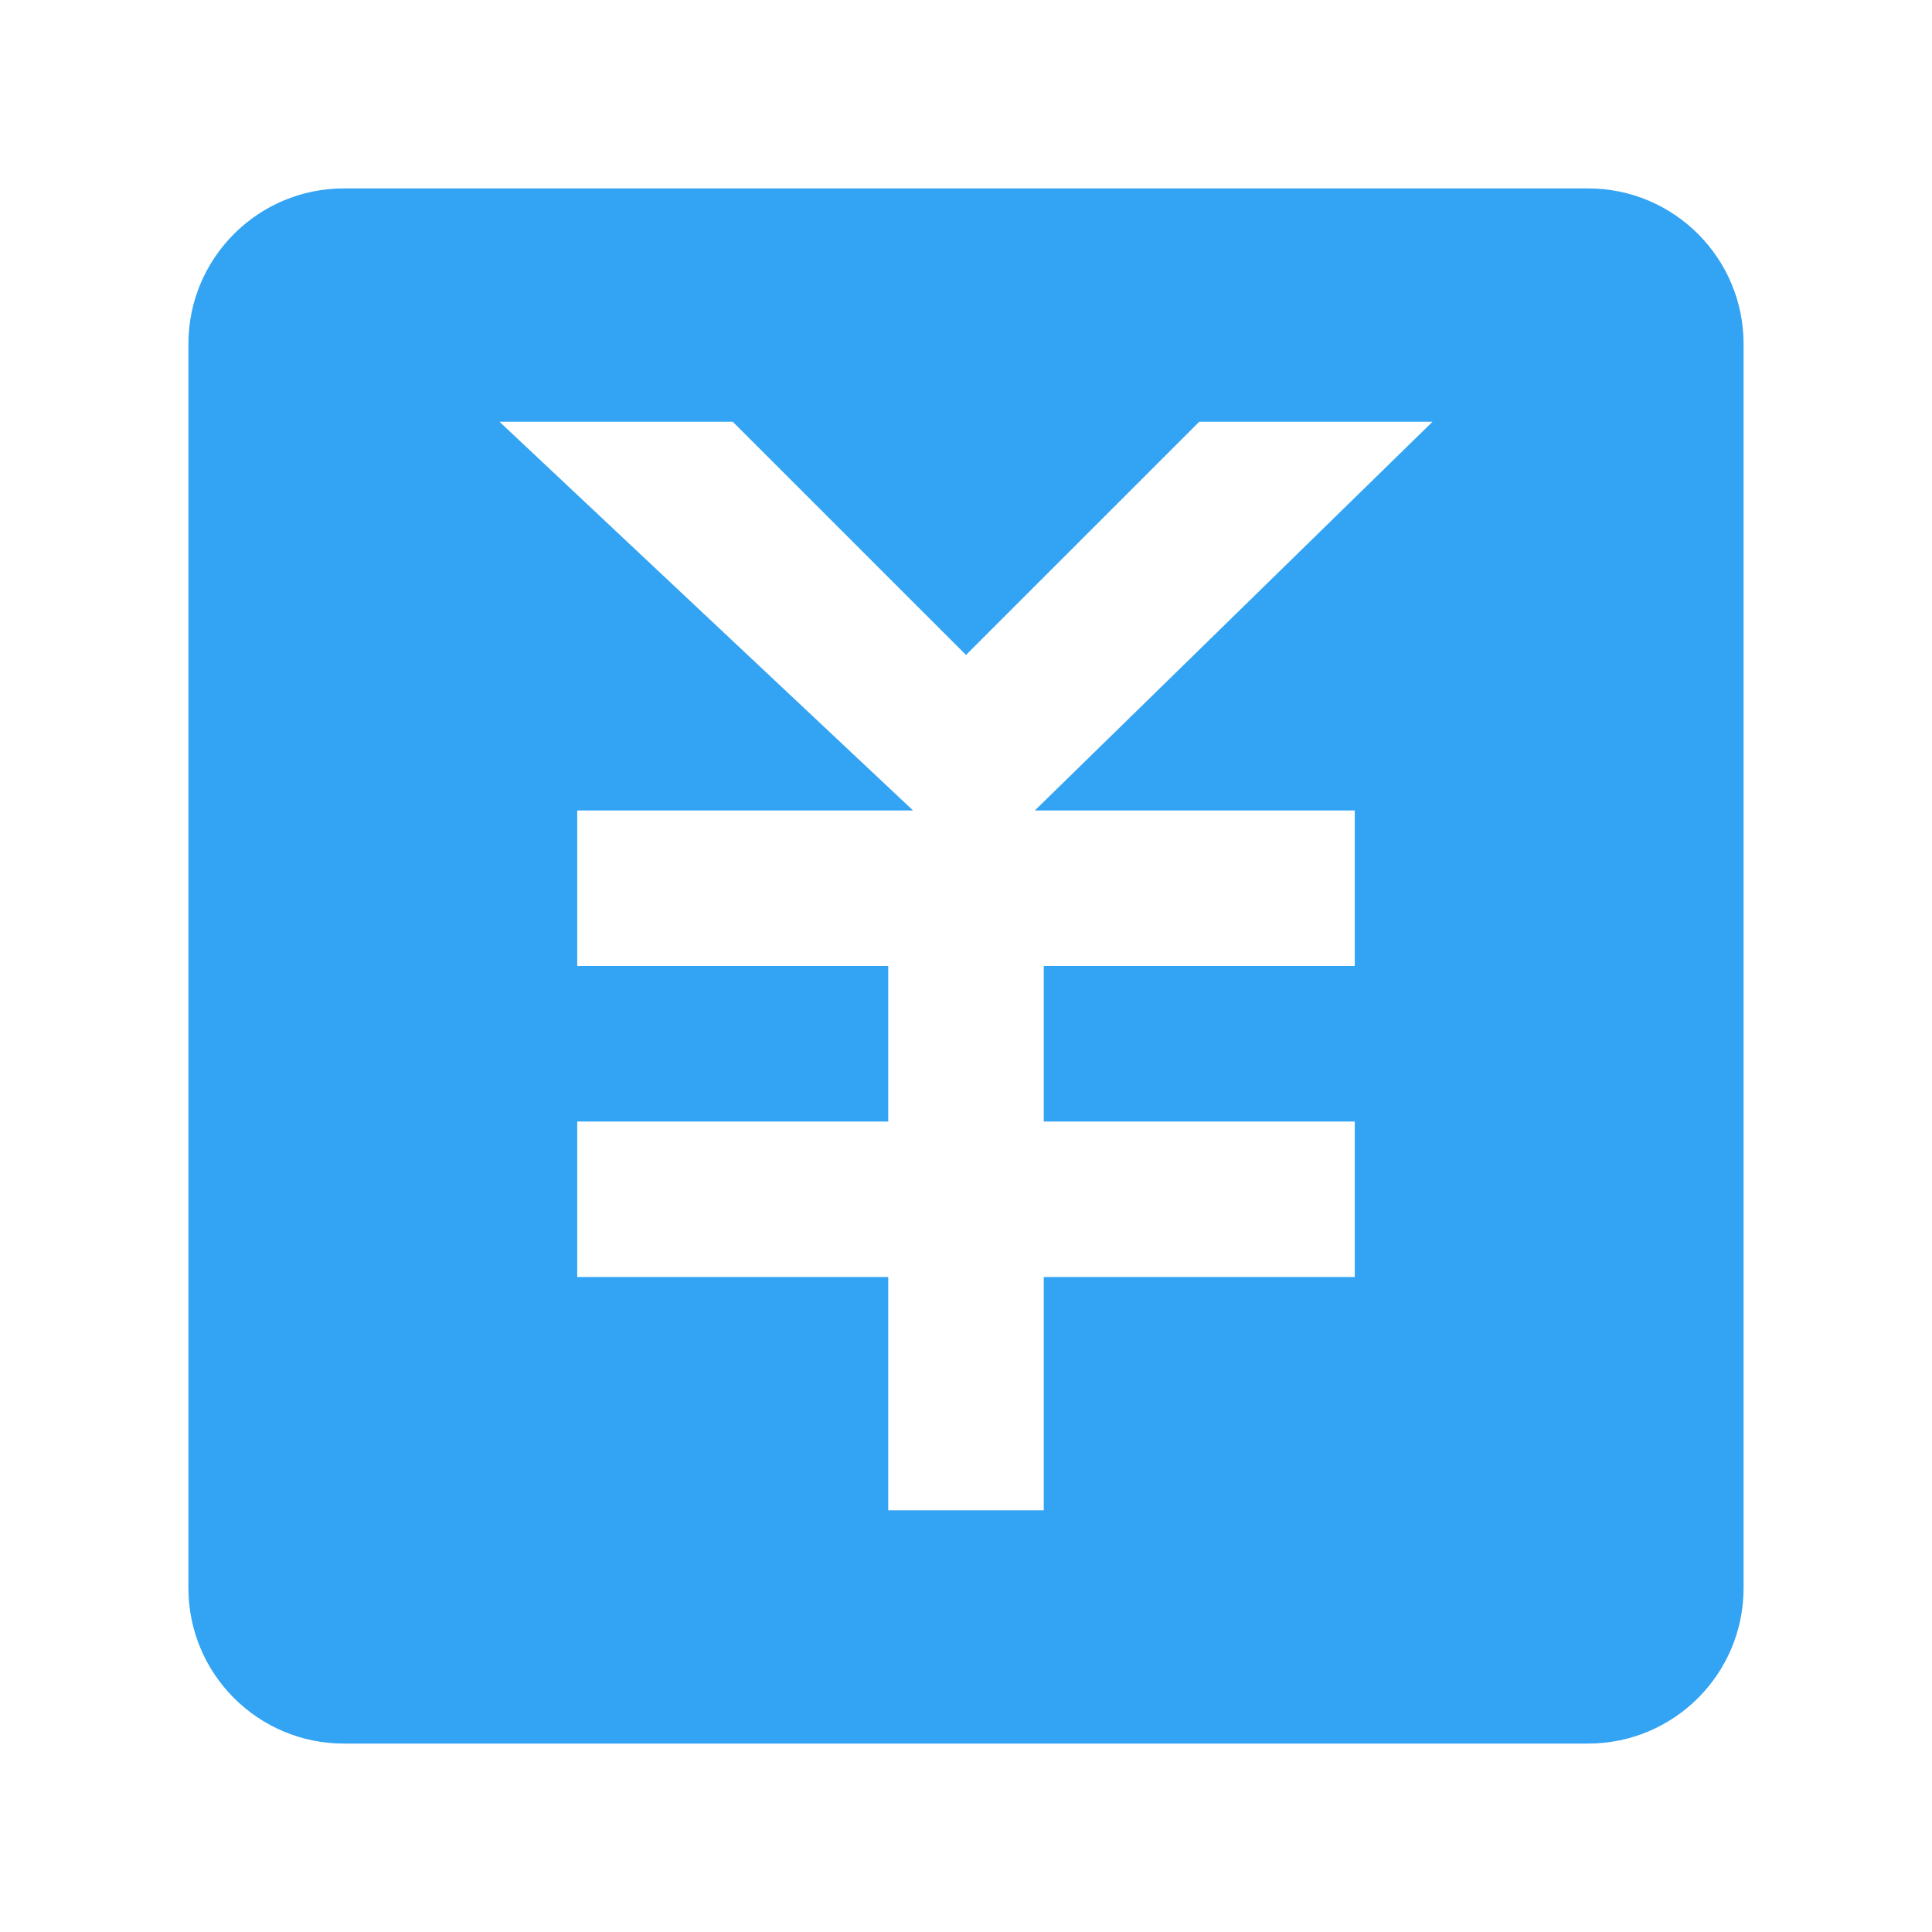<?xml version="1.0" standalone="no"?><!DOCTYPE svg PUBLIC "-//W3C//DTD SVG 1.1//EN" "http://www.w3.org/Graphics/SVG/1.1/DTD/svg11.dtd"><svg t="1541947281461" class="icon" style="" viewBox="0 0 1024 1024" version="1.1" xmlns="http://www.w3.org/2000/svg" p-id="5377" xmlns:xlink="http://www.w3.org/1999/xlink" width="200" height="200"><defs><style type="text/css"></style></defs><path d="M841.704 99.863l-659.419 0c-45.517 0-82.417 36.911-82.417 82.438l0 659.408c0 45.517 36.9 82.427 82.417 82.427l659.419 0c45.527 0 82.427-36.911 82.427-82.427l0-659.408C924.131 136.774 887.231 99.863 841.704 99.863zM718.058 429.573l0 82.427L553.214 512l0 82.427 164.844 0 0 82.417L553.214 676.844l0 123.646-82.427 0 0-123.646-164.855 0 0-82.417 164.855 0 0-82.427-164.855 0 0-82.427 178.025 0-219.243-206.053 123.646 0 123.636 123.626 123.646-123.626 123.636 0-210.801 206.053L718.058 429.573z" p-id="5378" fill="#33A3F4"></path></svg>